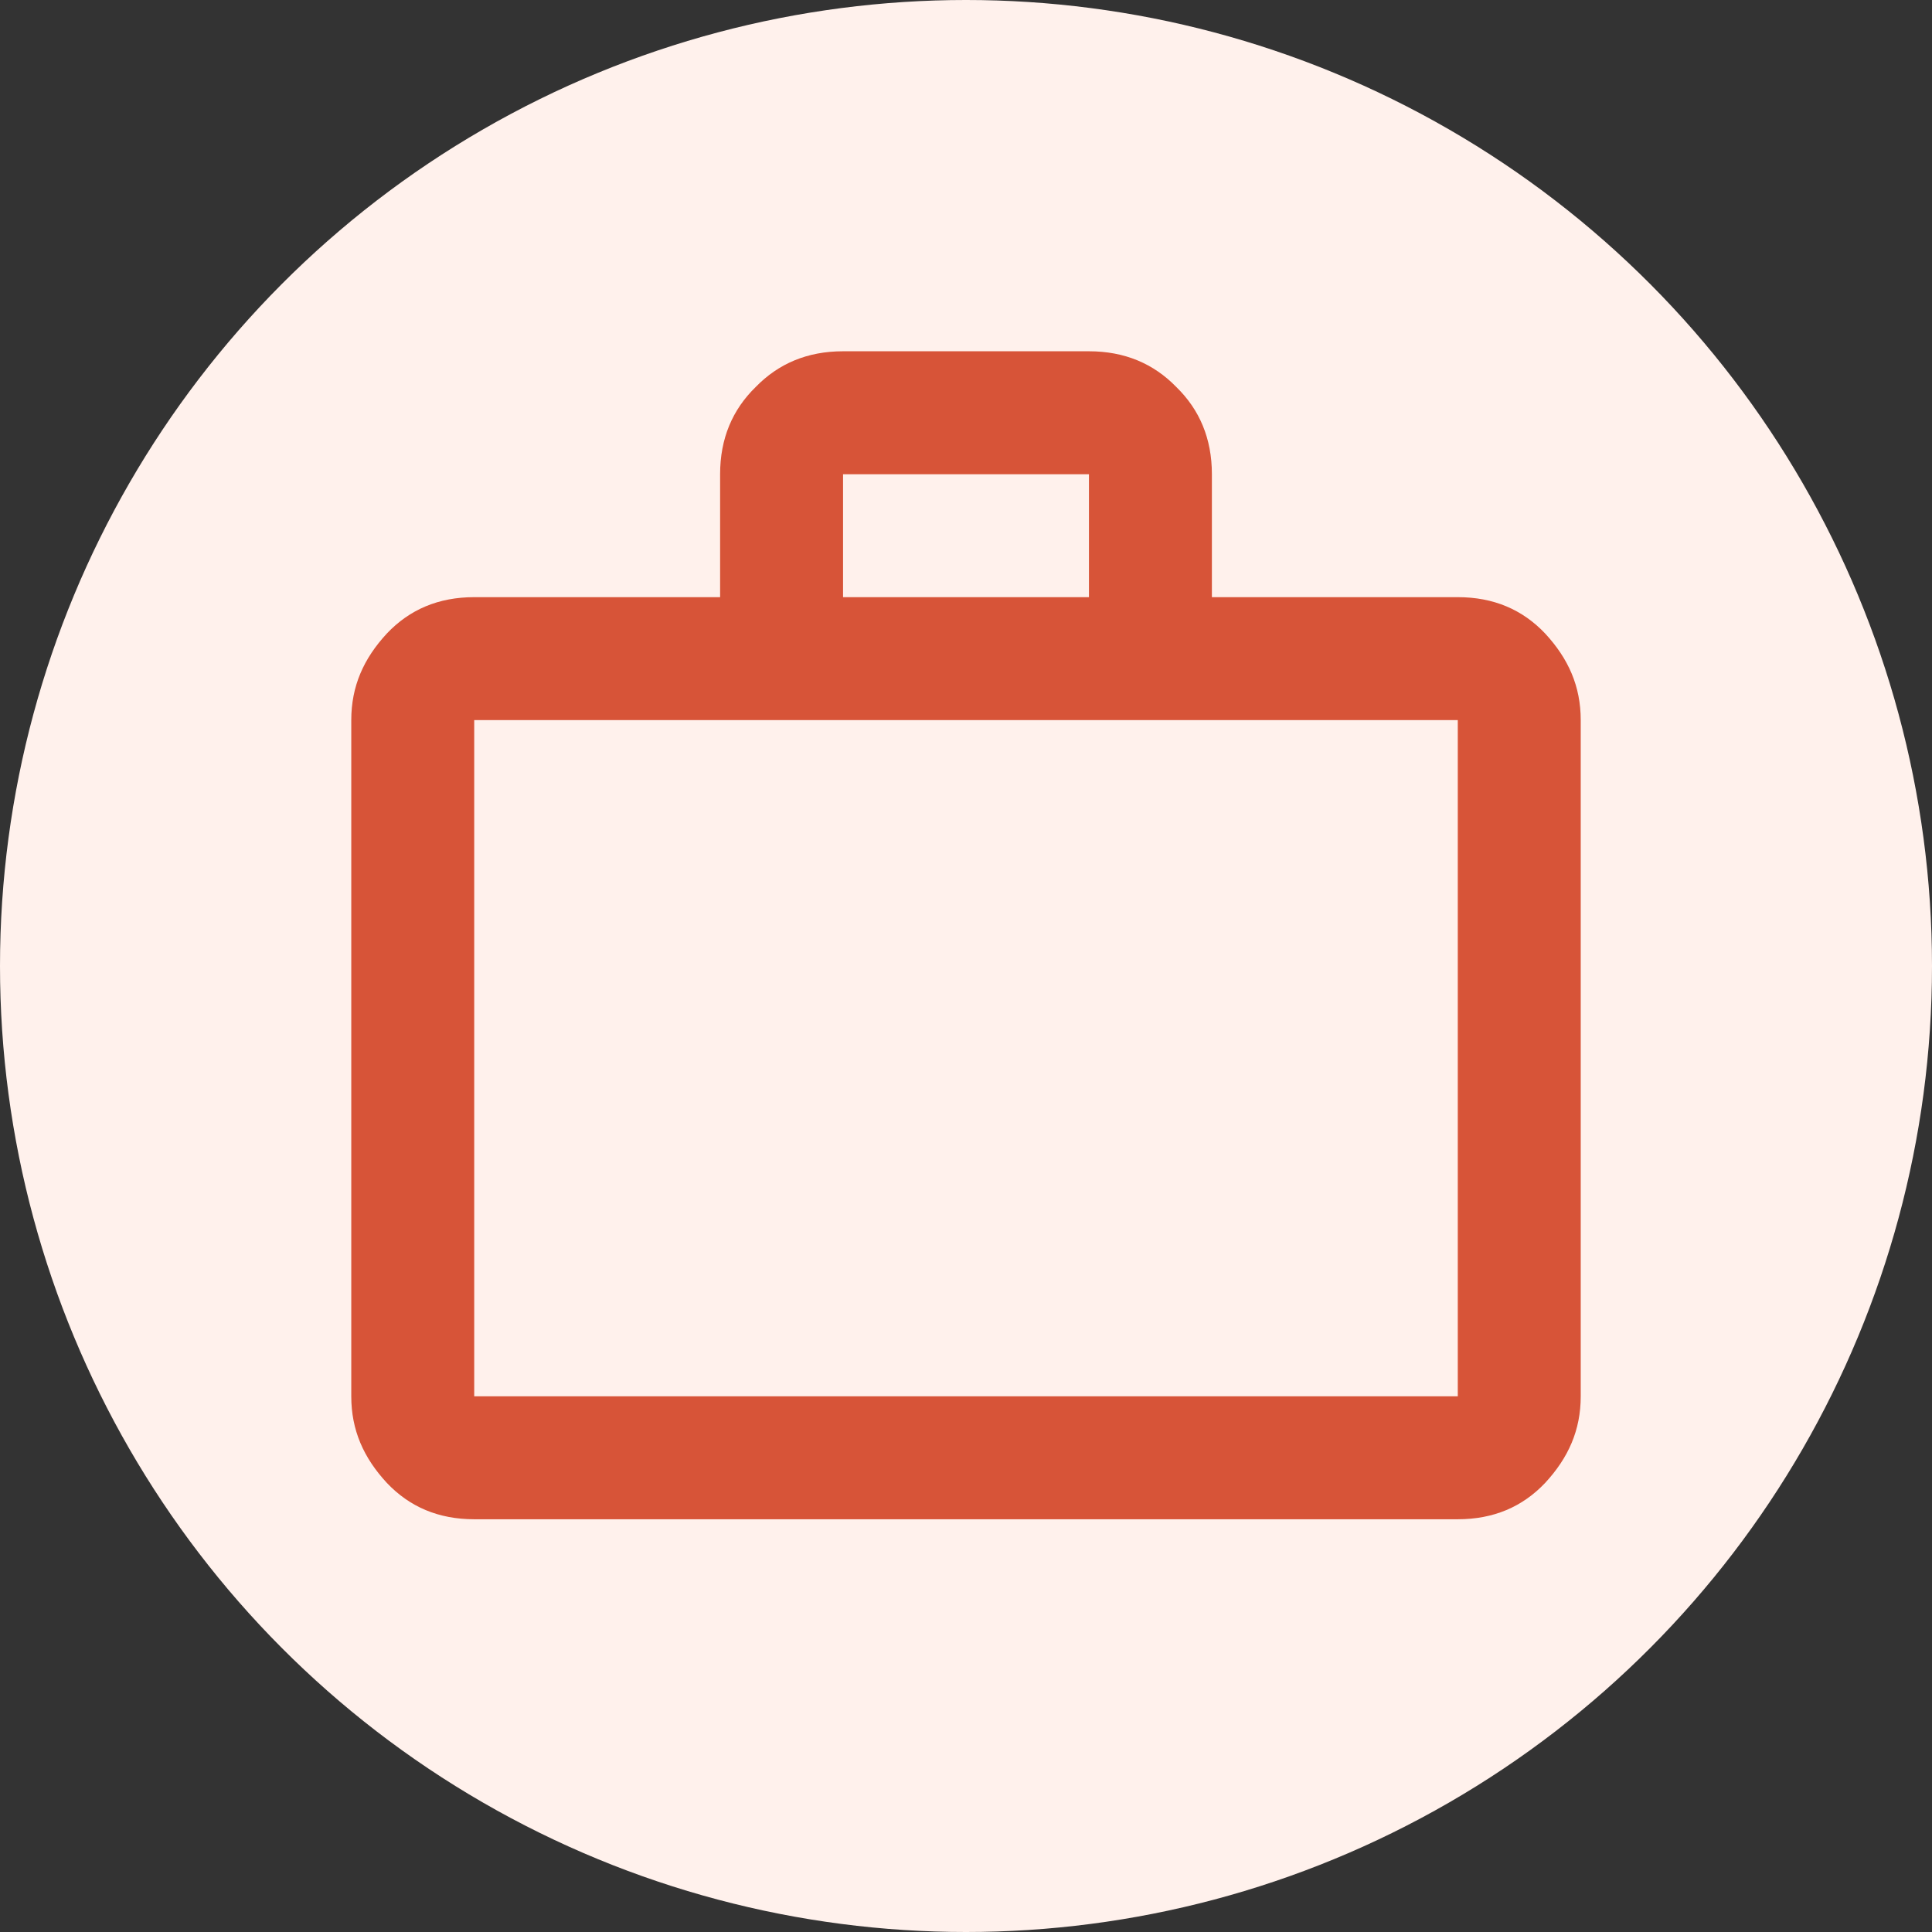 <svg width="22" height="22" viewBox="0 0 22 22" fill="none" xmlns="http://www.w3.org/2000/svg">
<rect x="0" y="0" width="22" height="22" fill="#333333" stroke="none"/>
<circle cx="11" cy="11" r="11" fill="#FFF1EC"/>
<path d="M16.6 6.8C17.006 6.8 17.335 6.94 17.594 7.213C17.86 7.5 18 7.815 18 8.2V15.9C18 16.285 17.86 16.6 17.594 16.887C17.335 17.16 17.006 17.3 16.6 17.3H5.4C4.994 17.3 4.665 17.16 4.406 16.887C4.14 16.6 4 16.285 4 15.9V8.2C4 7.815 4.14 7.5 4.406 7.213C4.665 6.94 4.994 6.8 5.4 6.8H8.2V5.4C8.2 4.994 8.34 4.665 8.606 4.406C8.865 4.14 9.194 4 9.6 4H12.4C12.806 4 13.135 4.14 13.394 4.406C13.66 4.665 13.8 4.994 13.8 5.4V6.8H16.6ZM5.4 8.2V15.9H16.6V8.2H5.4ZM12.4 6.8V5.4H9.6V6.8H12.4Z" fill="#D75438"/>
</svg>
